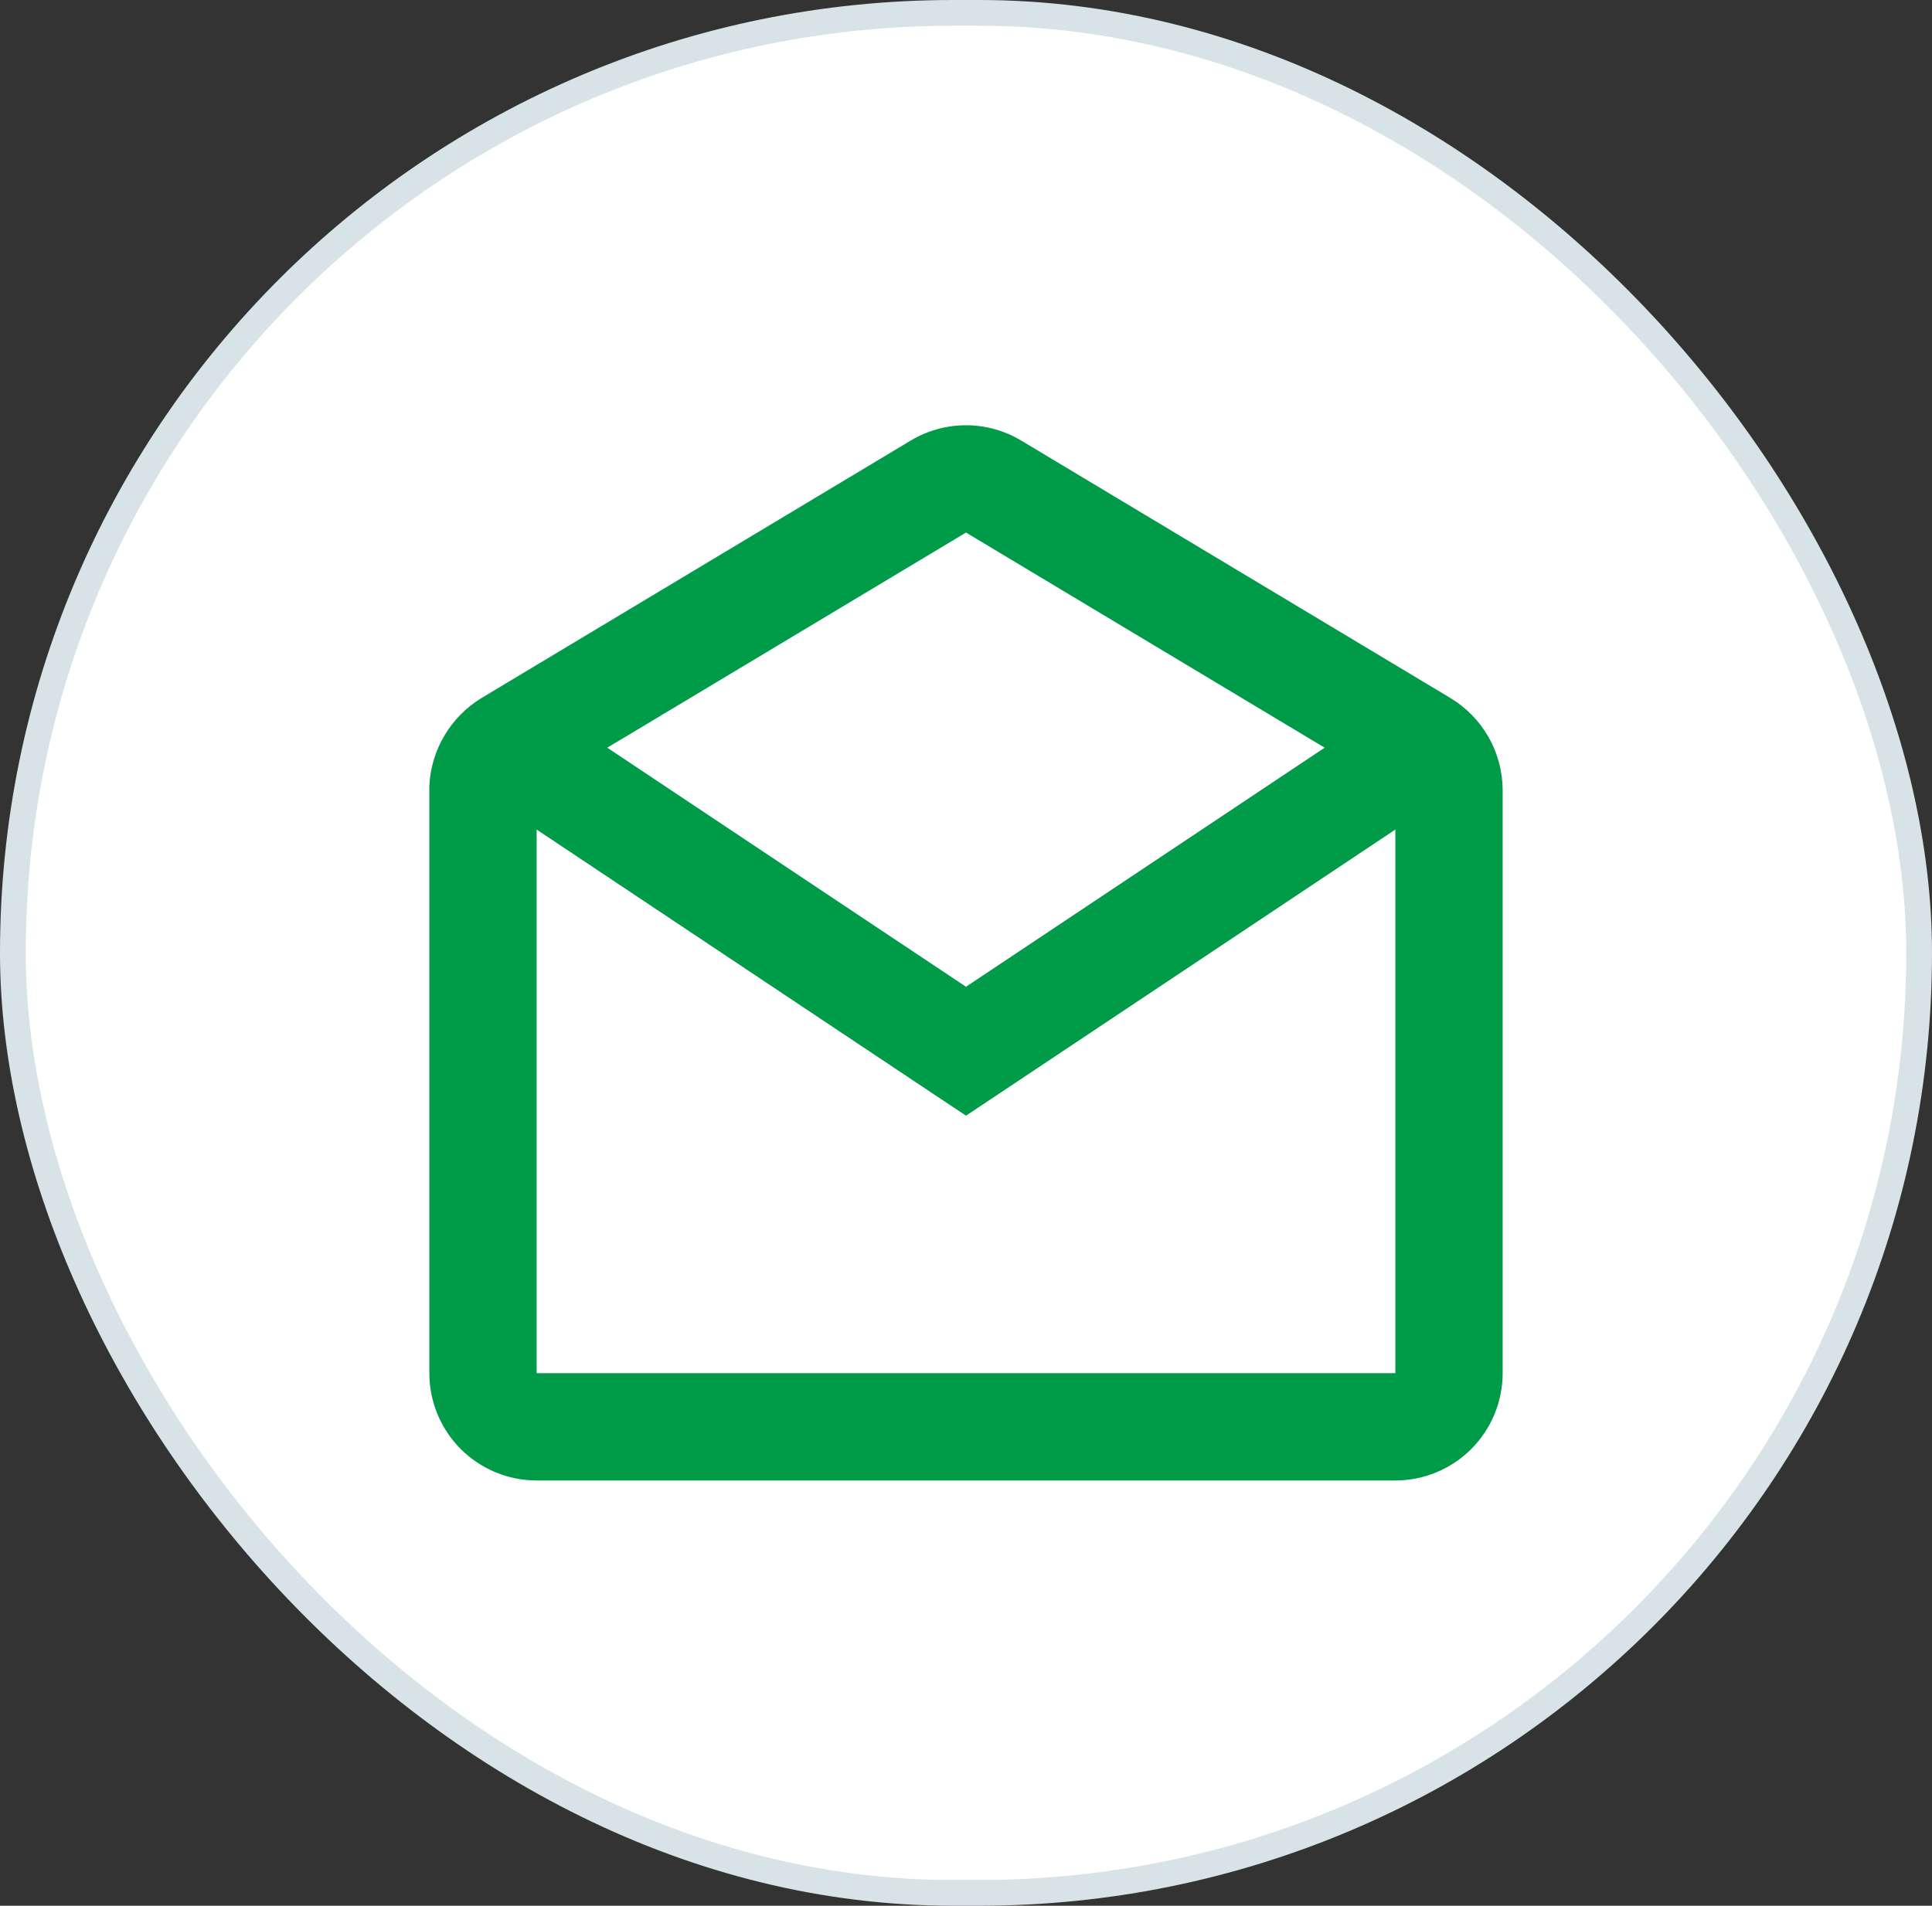 <svg width="75" height="74" viewBox="0 0 75 74" fill="none" xmlns="http://www.w3.org/2000/svg">
<rect x="0" y="0" width="75" height="74" fill="#333333" stroke="none"/>
<rect x="0.5" y="0.5" width="74" height="73" rx="36.5" fill="white"/>
<path d="M54.167 57.487H20.833C19.728 57.487 18.668 57.048 17.887 56.267C17.106 55.485 16.667 54.425 16.667 53.32V30.506C16.701 29.817 16.904 29.147 17.256 28.555C17.609 27.962 18.101 27.465 18.689 27.106L35.356 17.106C36.004 16.718 36.744 16.513 37.499 16.513C38.254 16.513 38.994 16.718 39.642 17.106L56.308 27.106C57.56 27.862 58.329 29.216 58.333 30.679V53.32C58.333 54.425 57.894 55.485 57.113 56.267C56.331 57.048 55.272 57.487 54.167 57.487ZM20.833 32.212V53.32H54.167V32.212L37.5 43.322L20.833 32.212ZM37.5 20.679L23.575 29.033L37.5 38.316L51.423 29.033L37.5 20.679Z" fill="#009B49"/>
<rect x="0.5" y="0.5" width="74" height="73" rx="36.5" stroke="#D8E3E8"/>
</svg>
